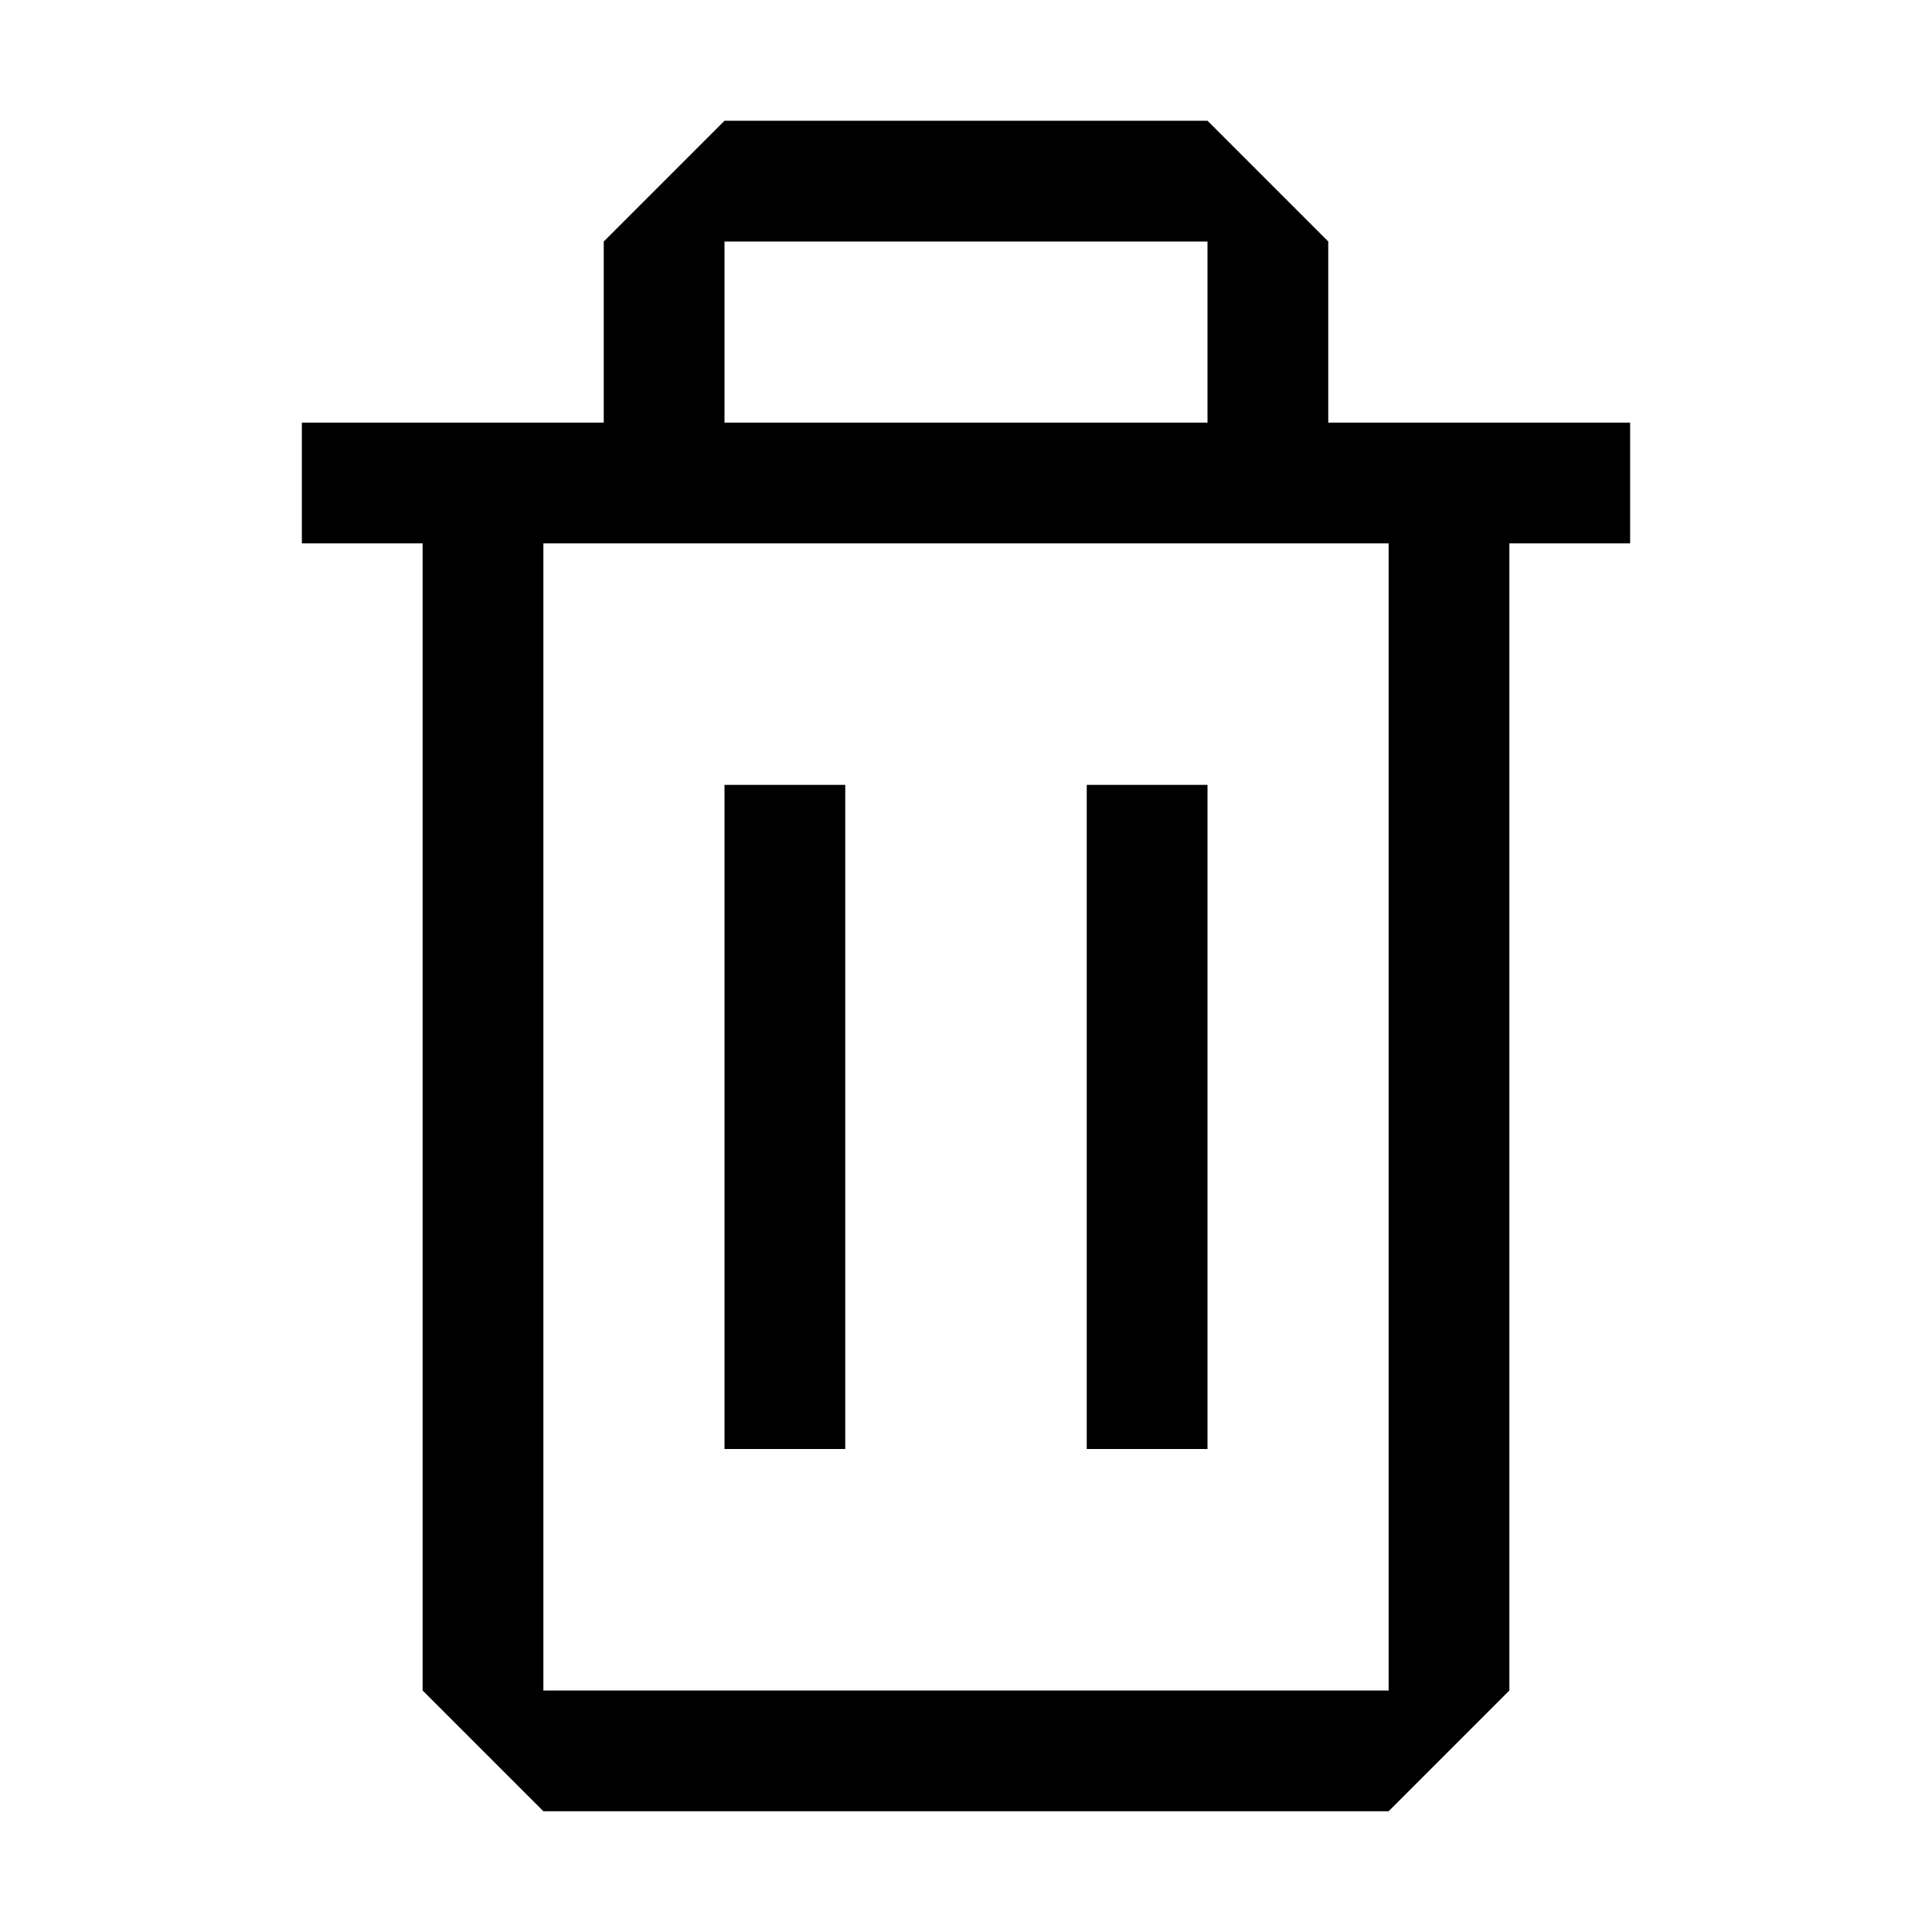 <?xml version="1.0" encoding="UTF-8"?><svg id="Outlined" xmlns="http://www.w3.org/2000/svg" width="32" height="32" viewBox="0 0 32 32"><path d="M22,7v-3l-2-2h-8l-2,2v3h-5v2h2v19l2,2h14l2-2V9h2v-2h-5ZM12,4h8v3h-8v-3ZM23,28h-14V9h14v19Z" stroke-width="0"/><rect x="18" y="13" width="2" height="11" stroke-width="0"/><rect x="12" y="13" width="2" height="11" stroke-width="0"/></svg>